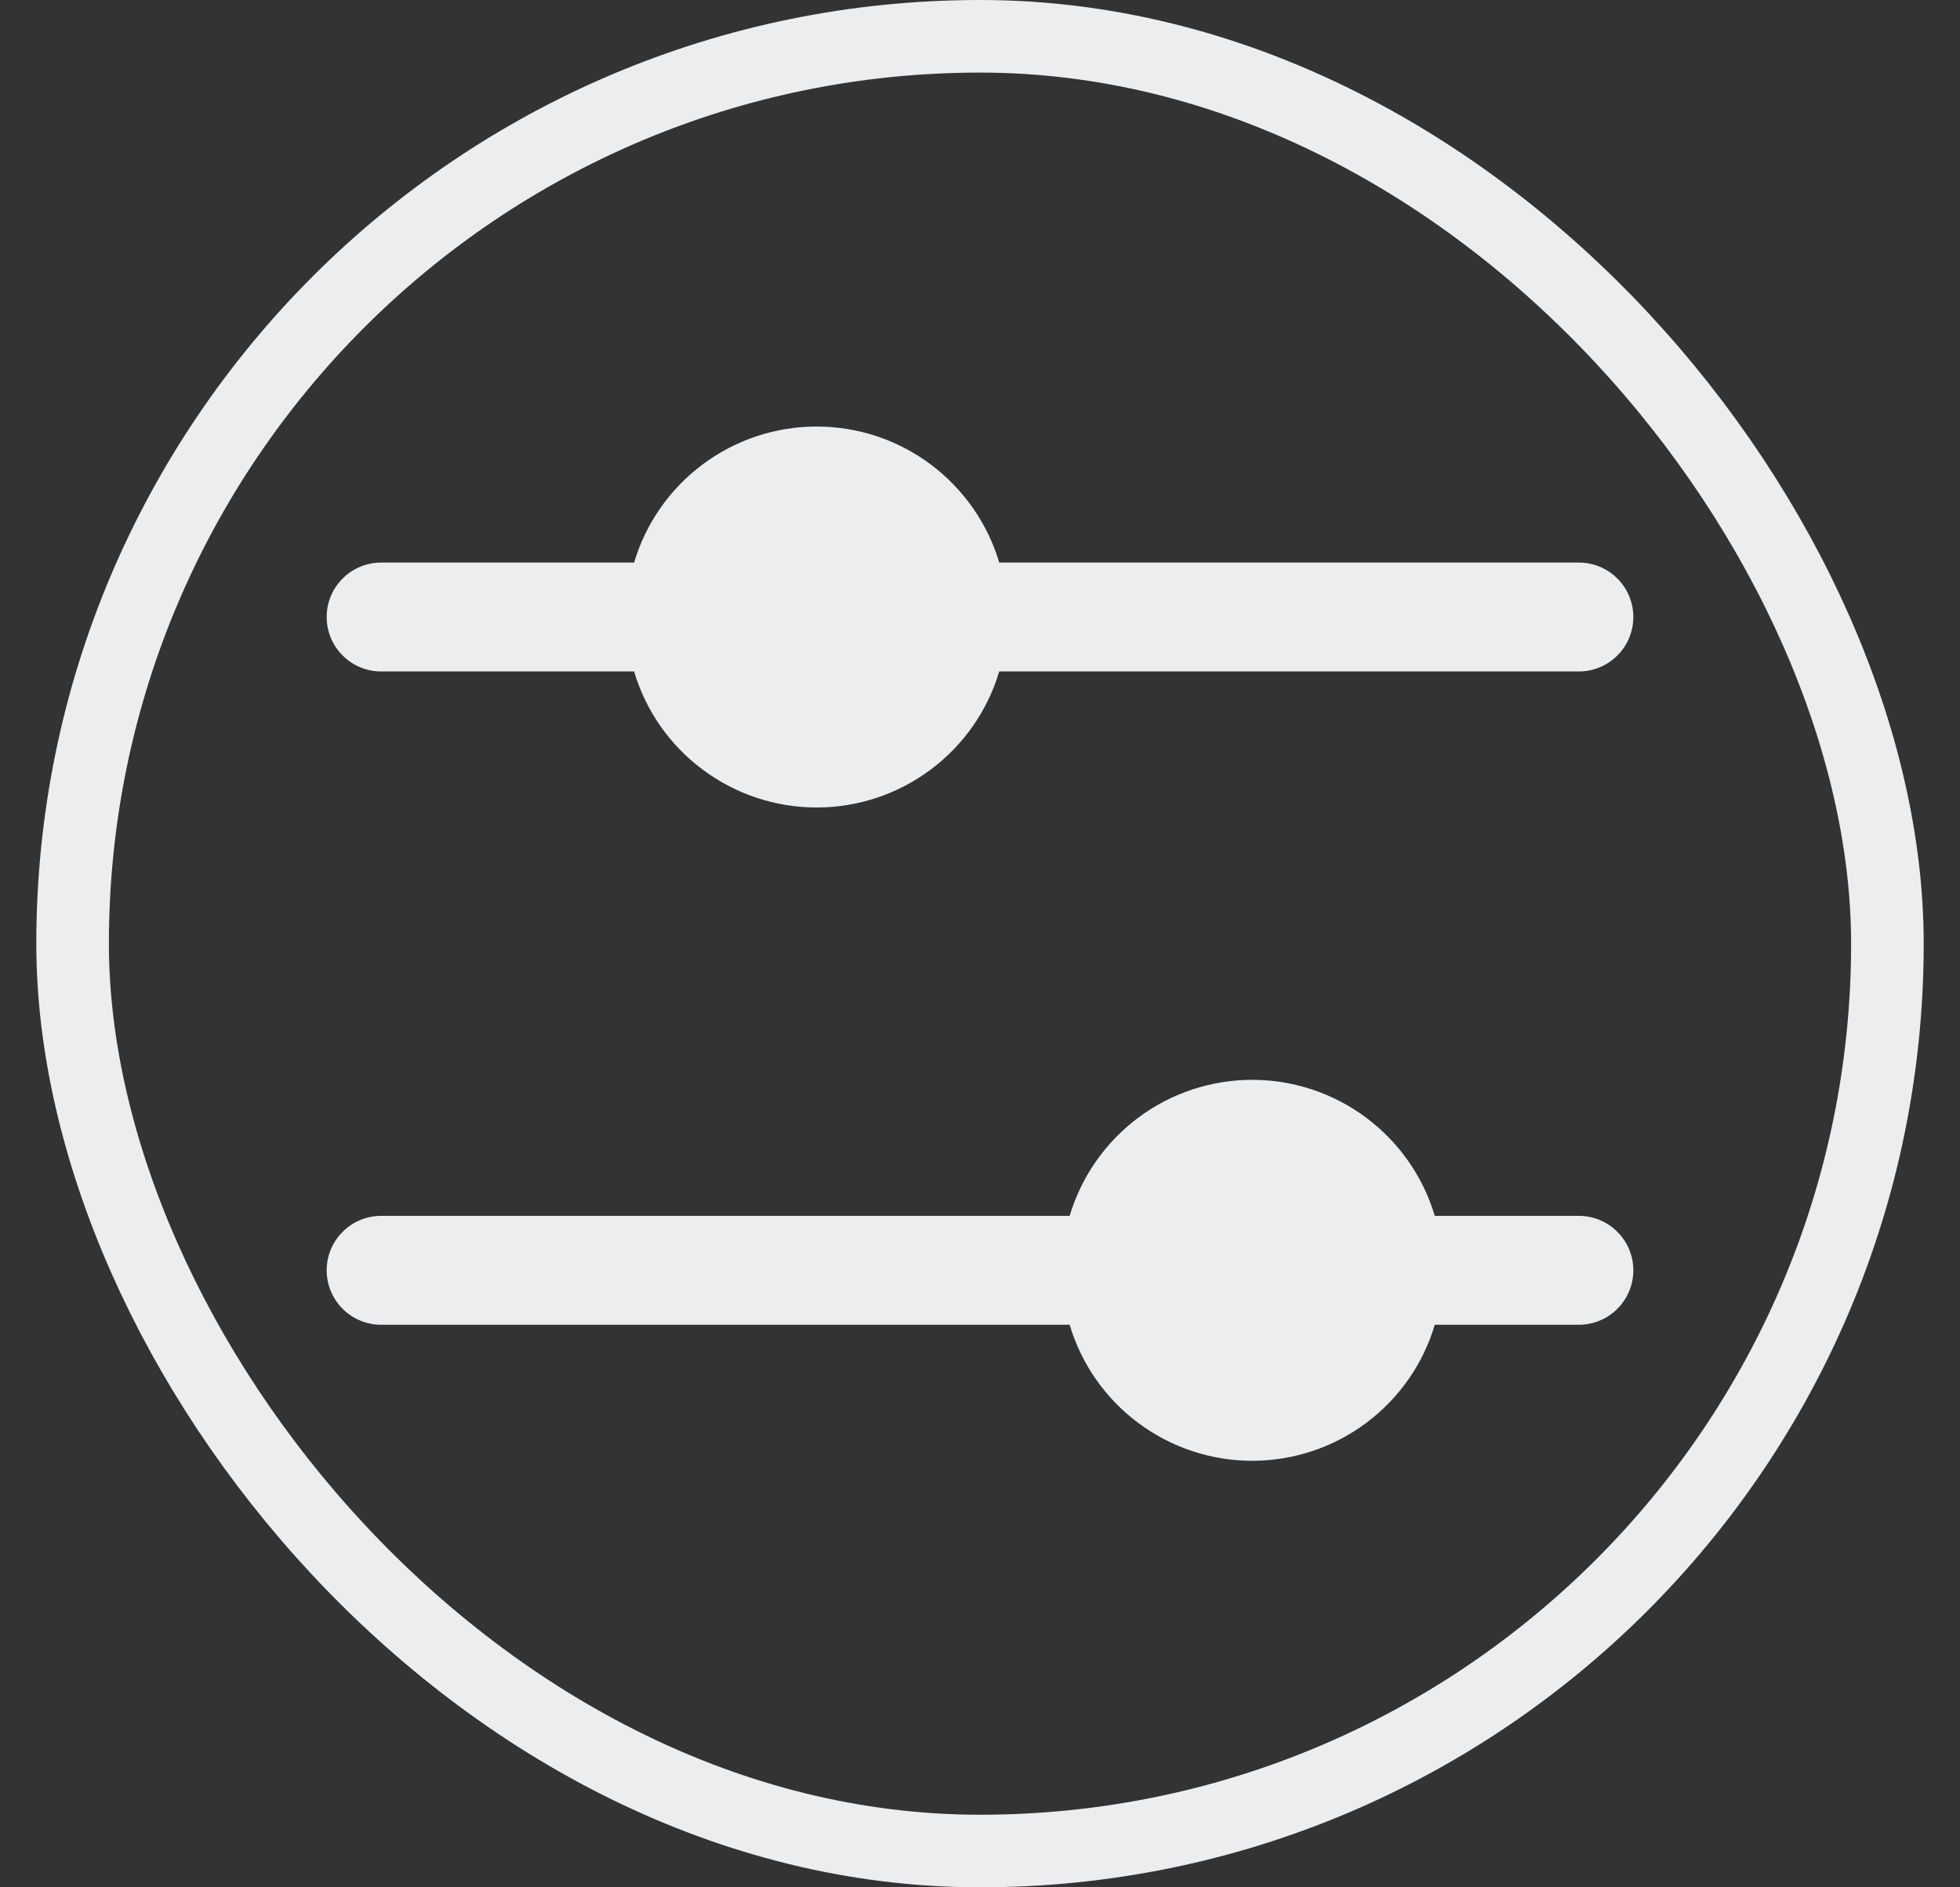 <svg width="27" height="26" viewBox="0 0 27 26" fill="none" xmlns="http://www.w3.org/2000/svg">
<rect x="0" y="0" width="27" height="26" fill="#333333" stroke="none"/>
<path d="M4.5 8.5C4.5 8.301 4.579 8.11 4.72 7.97C4.86 7.829 5.051 7.75 5.25 7.75H8.735C8.896 7.209 9.228 6.734 9.682 6.396C10.135 6.058 10.685 5.876 11.25 5.876C11.815 5.876 12.365 6.058 12.818 6.396C13.271 6.734 13.604 7.209 13.765 7.75H21.75C21.949 7.75 22.14 7.829 22.28 7.97C22.421 8.11 22.5 8.301 22.5 8.5C22.5 8.699 22.421 8.89 22.28 9.03C22.14 9.171 21.949 9.25 21.75 9.25H13.765C13.604 9.792 13.271 10.267 12.818 10.604C12.365 10.942 11.815 11.124 11.25 11.124C10.685 11.124 10.135 10.942 9.682 10.604C9.228 10.267 8.896 9.792 8.735 9.25H5.25C5.051 9.25 4.86 9.171 4.72 9.03C4.579 8.89 4.5 8.699 4.5 8.5ZM21.75 16.75H19.765C19.604 16.209 19.271 15.734 18.818 15.396C18.365 15.058 17.815 14.876 17.25 14.876C16.685 14.876 16.135 15.058 15.682 15.396C15.229 15.734 14.896 16.209 14.735 16.75H5.25C5.051 16.75 4.86 16.829 4.72 16.97C4.579 17.11 4.5 17.301 4.5 17.5C4.5 17.699 4.579 17.89 4.72 18.03C4.86 18.171 5.051 18.25 5.25 18.25H14.735C14.896 18.792 15.229 19.267 15.682 19.604C16.135 19.942 16.685 20.124 17.25 20.124C17.815 20.124 18.365 19.942 18.818 19.604C19.271 19.267 19.604 18.792 19.765 18.25H21.75C21.949 18.25 22.14 18.171 22.28 18.03C22.421 17.89 22.5 17.699 22.5 17.5C22.5 17.301 22.421 17.11 22.28 16.97C22.14 16.829 21.949 16.75 21.75 16.75Z" fill="#EBEDEF"/>
<rect x="1" y="0.5" width="25" height="25" rx="12.5" stroke="#EBEDEF"/>
</svg>
